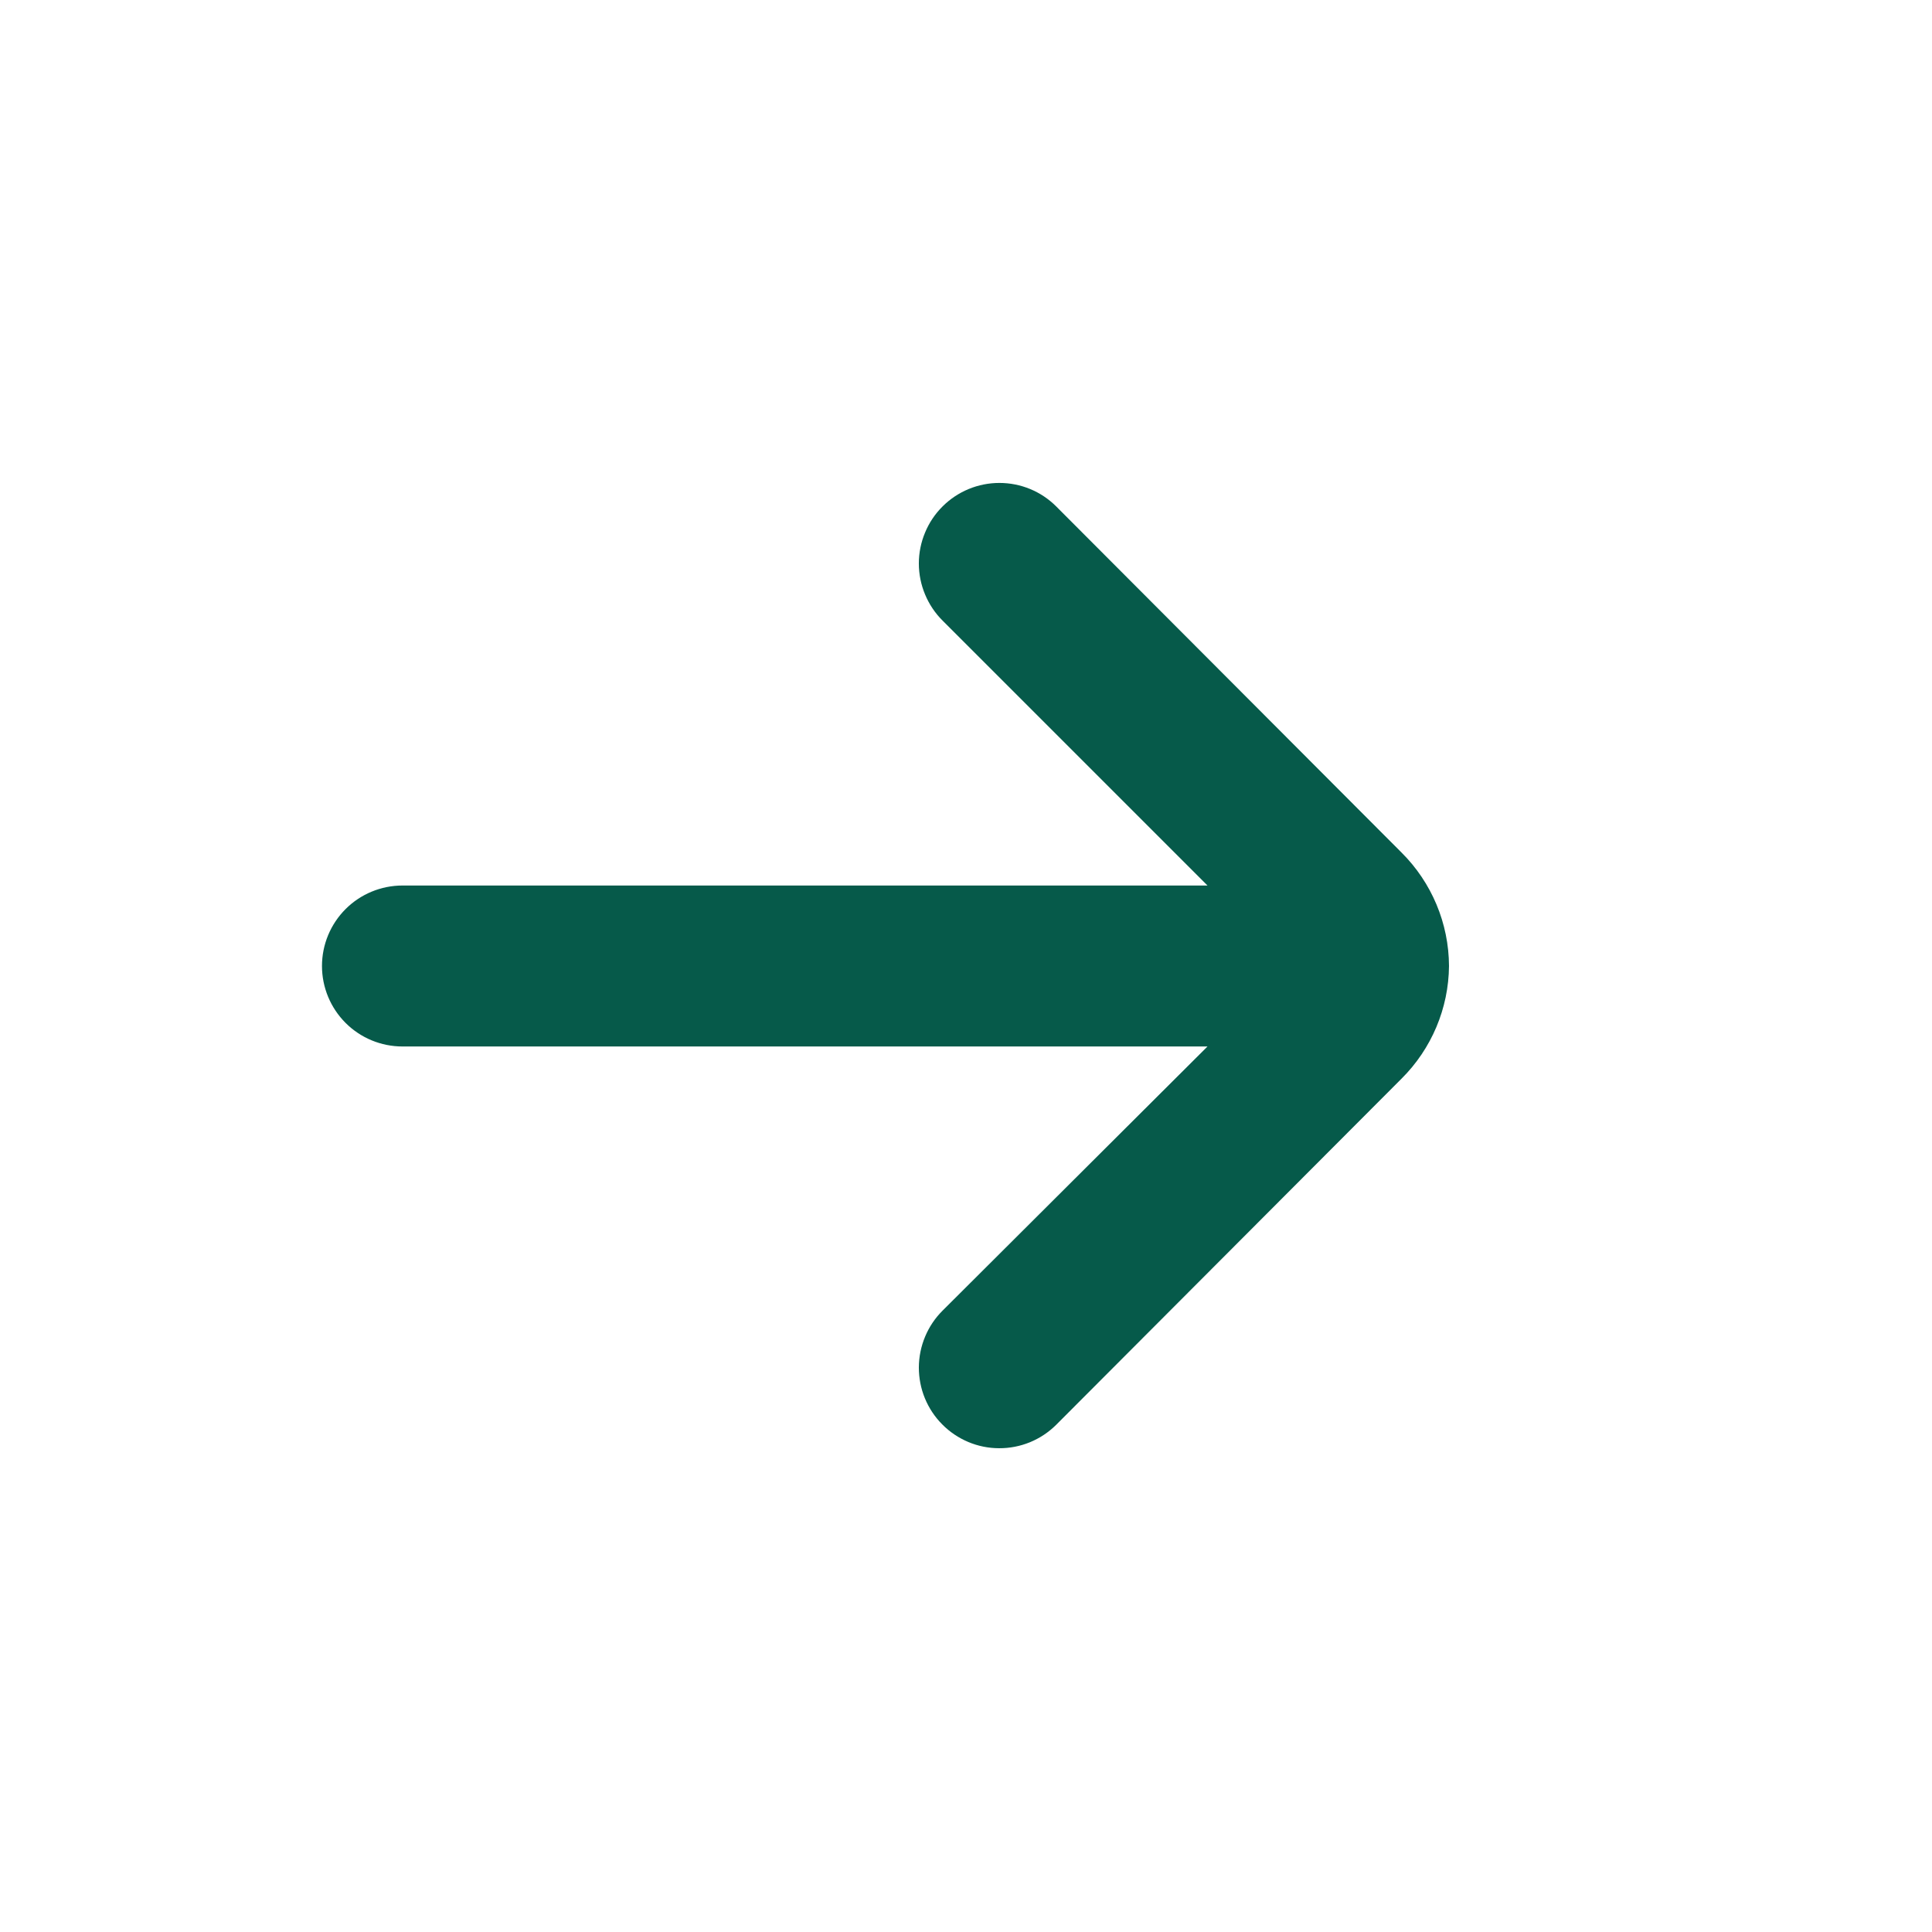 <svg width="32" height="32" viewBox="0 0 32 32" fill="none" xmlns="http://www.w3.org/2000/svg">
<g id="fi-rr-arrow-small-left">
<path id="vector" d="M6.667 14.667H20L15.613 10.28C15.488 10.156 15.389 10.008 15.322 9.846C15.254 9.684 15.219 9.509 15.219 9.333C15.219 9.157 15.254 8.983 15.322 8.821C15.389 8.658 15.488 8.511 15.613 8.387C15.863 8.138 16.201 7.999 16.553 7.999C16.906 7.999 17.244 8.138 17.493 8.387L23.213 14.12C23.714 14.618 23.997 15.294 24 16C23.994 16.701 23.711 17.372 23.213 17.867L17.493 23.6C17.369 23.723 17.222 23.821 17.059 23.888C16.897 23.954 16.724 23.988 16.549 23.987C16.373 23.987 16.2 23.952 16.038 23.884C15.877 23.816 15.73 23.718 15.607 23.593C15.483 23.469 15.386 23.322 15.319 23.16C15.252 22.997 15.219 22.824 15.219 22.649C15.22 22.473 15.255 22.3 15.323 22.138C15.39 21.977 15.489 21.83 15.613 21.707L20 17.333H6.667C6.313 17.333 5.974 17.193 5.724 16.943C5.474 16.693 5.333 16.354 5.333 16C5.333 15.646 5.474 15.307 5.724 15.057C5.974 14.807 6.313 14.667 6.667 14.667Z" fill="#065A4A"/>
</g>
</svg>
